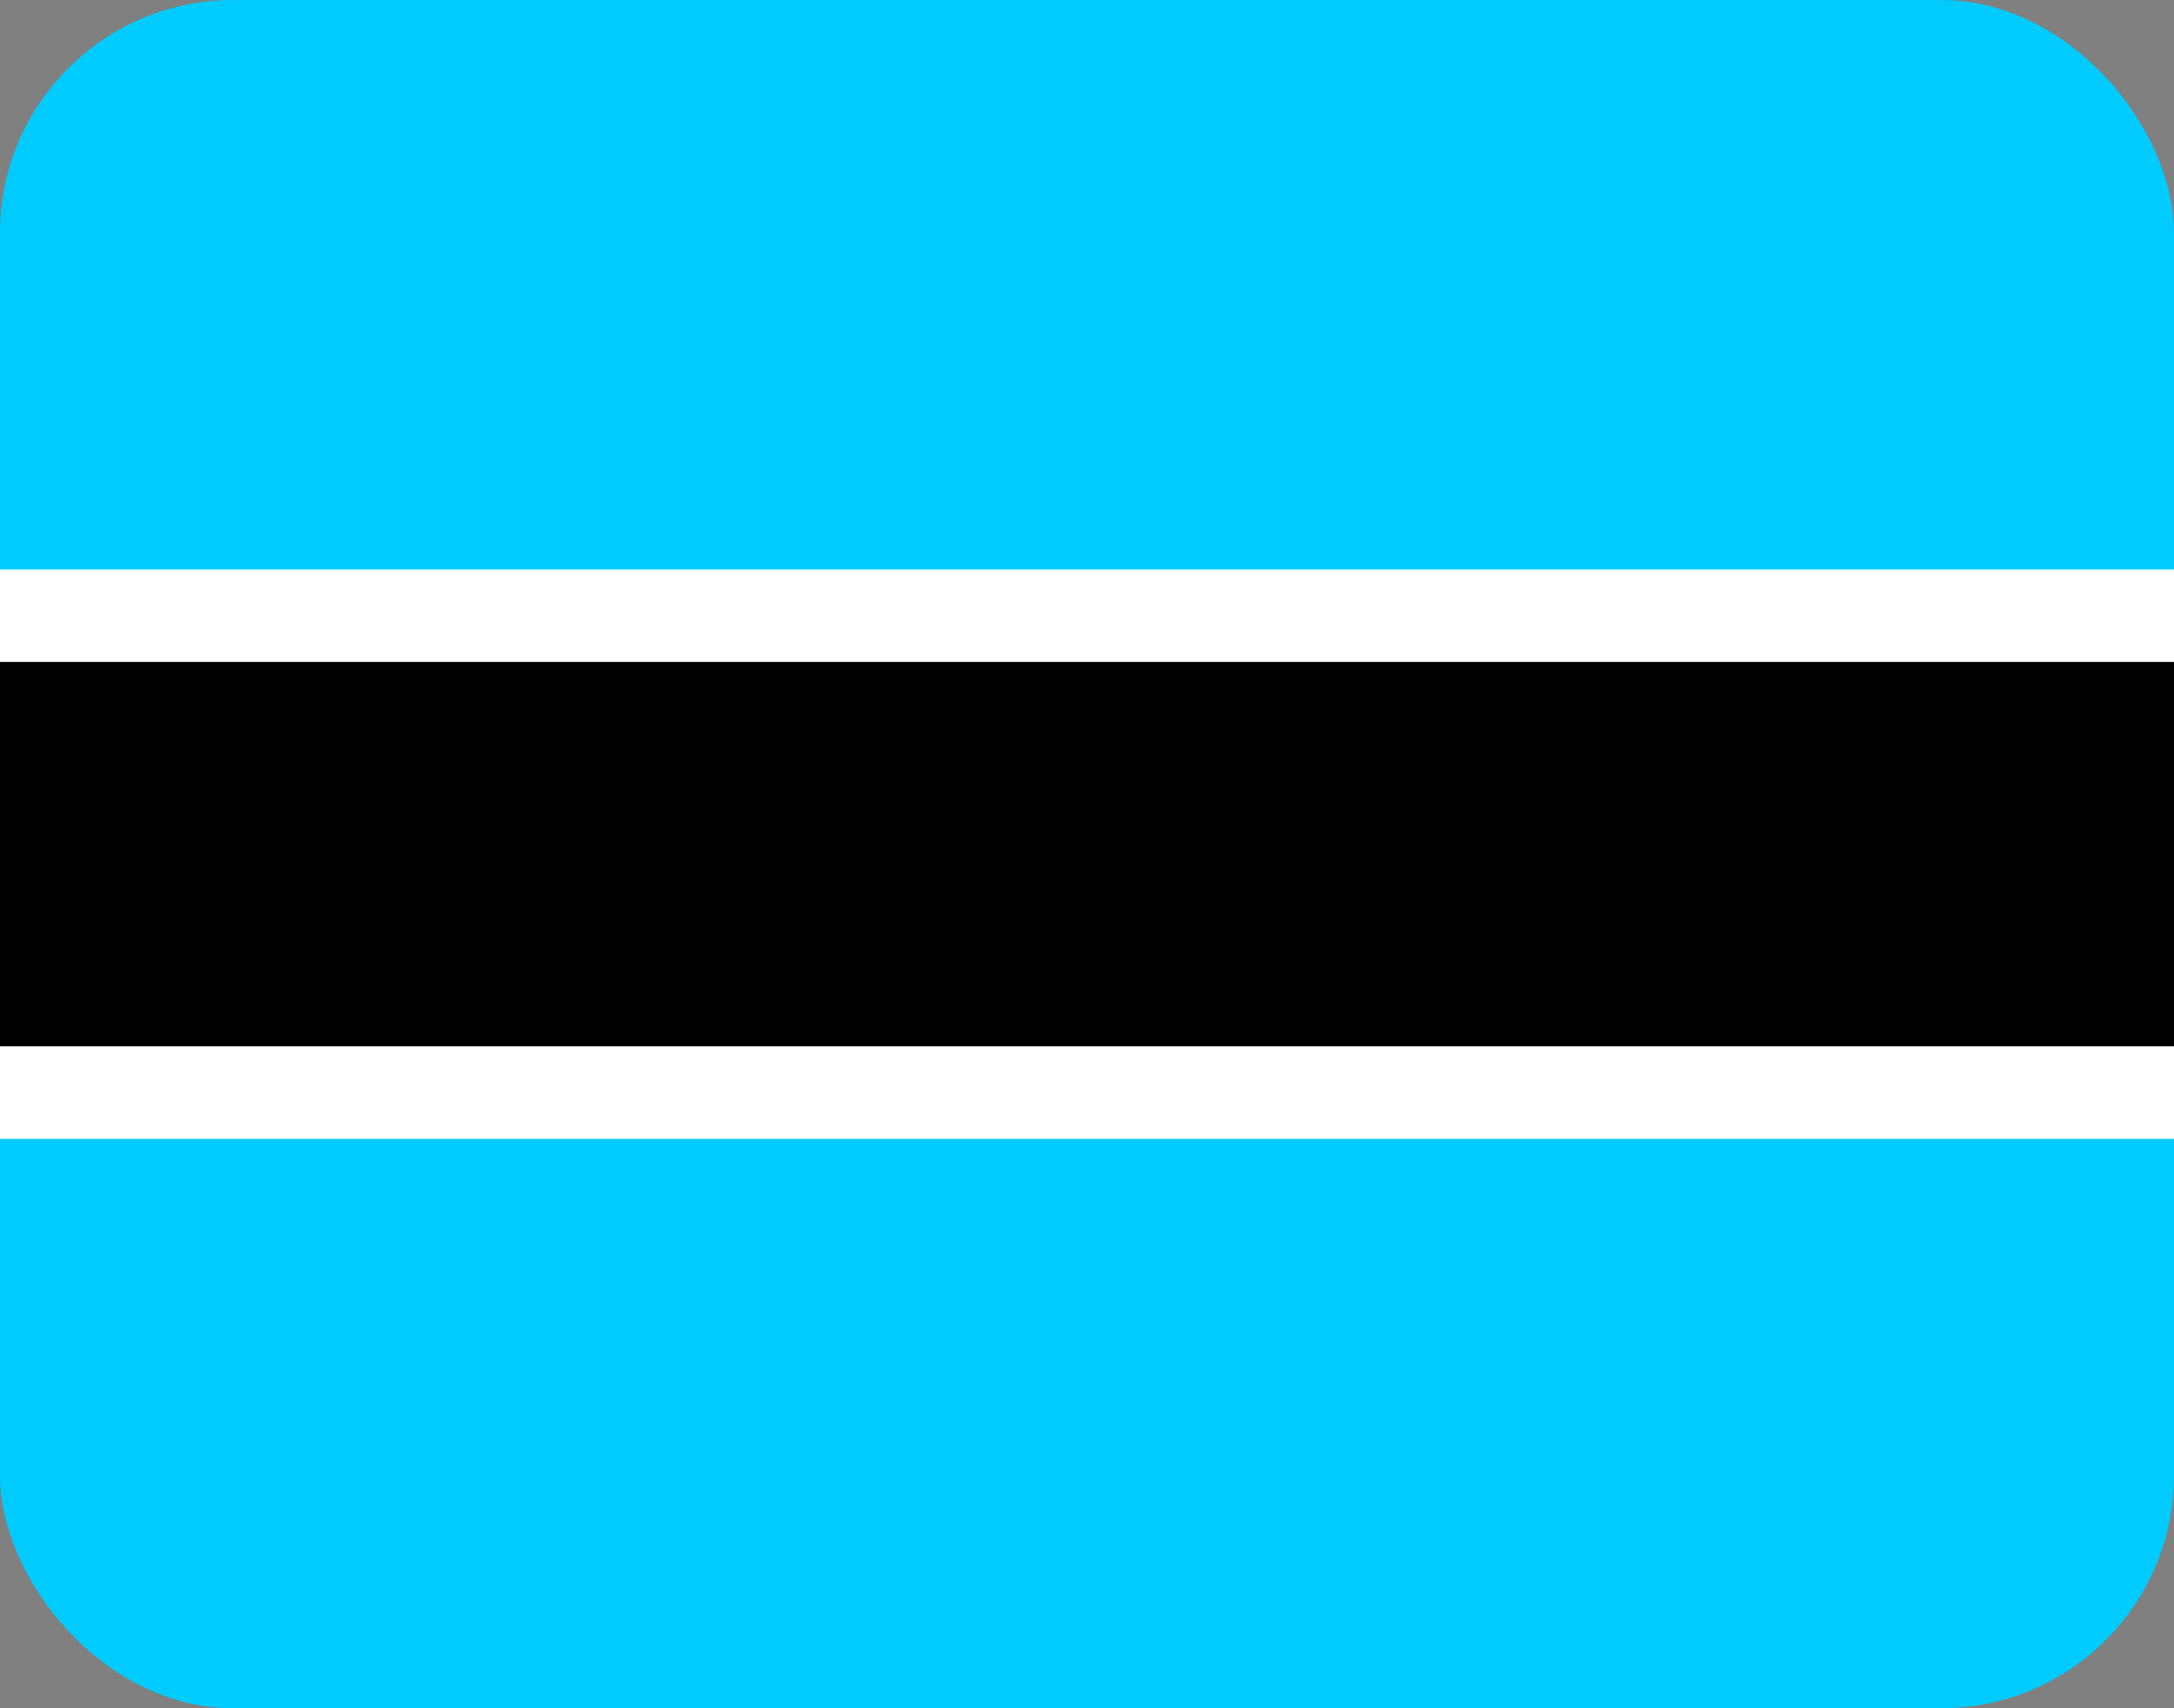 <svg width="28" height="22" viewBox="0 0 28 22" fill="none" xmlns="http://www.w3.org/2000/svg">
<rect x="0" y="0" width="28" height="22" fill="#808080" stroke="none"/>
<g clip-path="url(#clip0_3488_1618)">
<path fill-rule="evenodd" clip-rule="evenodd" d="M0 0H28V22H0V0Z" fill="#00CBFF"/>
<path fill-rule="evenodd" clip-rule="evenodd" d="M0 7.333H28V14.667H0V7.333Z" fill="white"/>
<path fill-rule="evenodd" clip-rule="evenodd" d="M0 8.525H28V13.475H0V8.525Z" fill="black"/>
</g>
<defs>
<clipPath id="clip0_3488_1618">
<rect width="28" height="22" rx="3" fill="white"/>
</clipPath>
</defs>
</svg>
